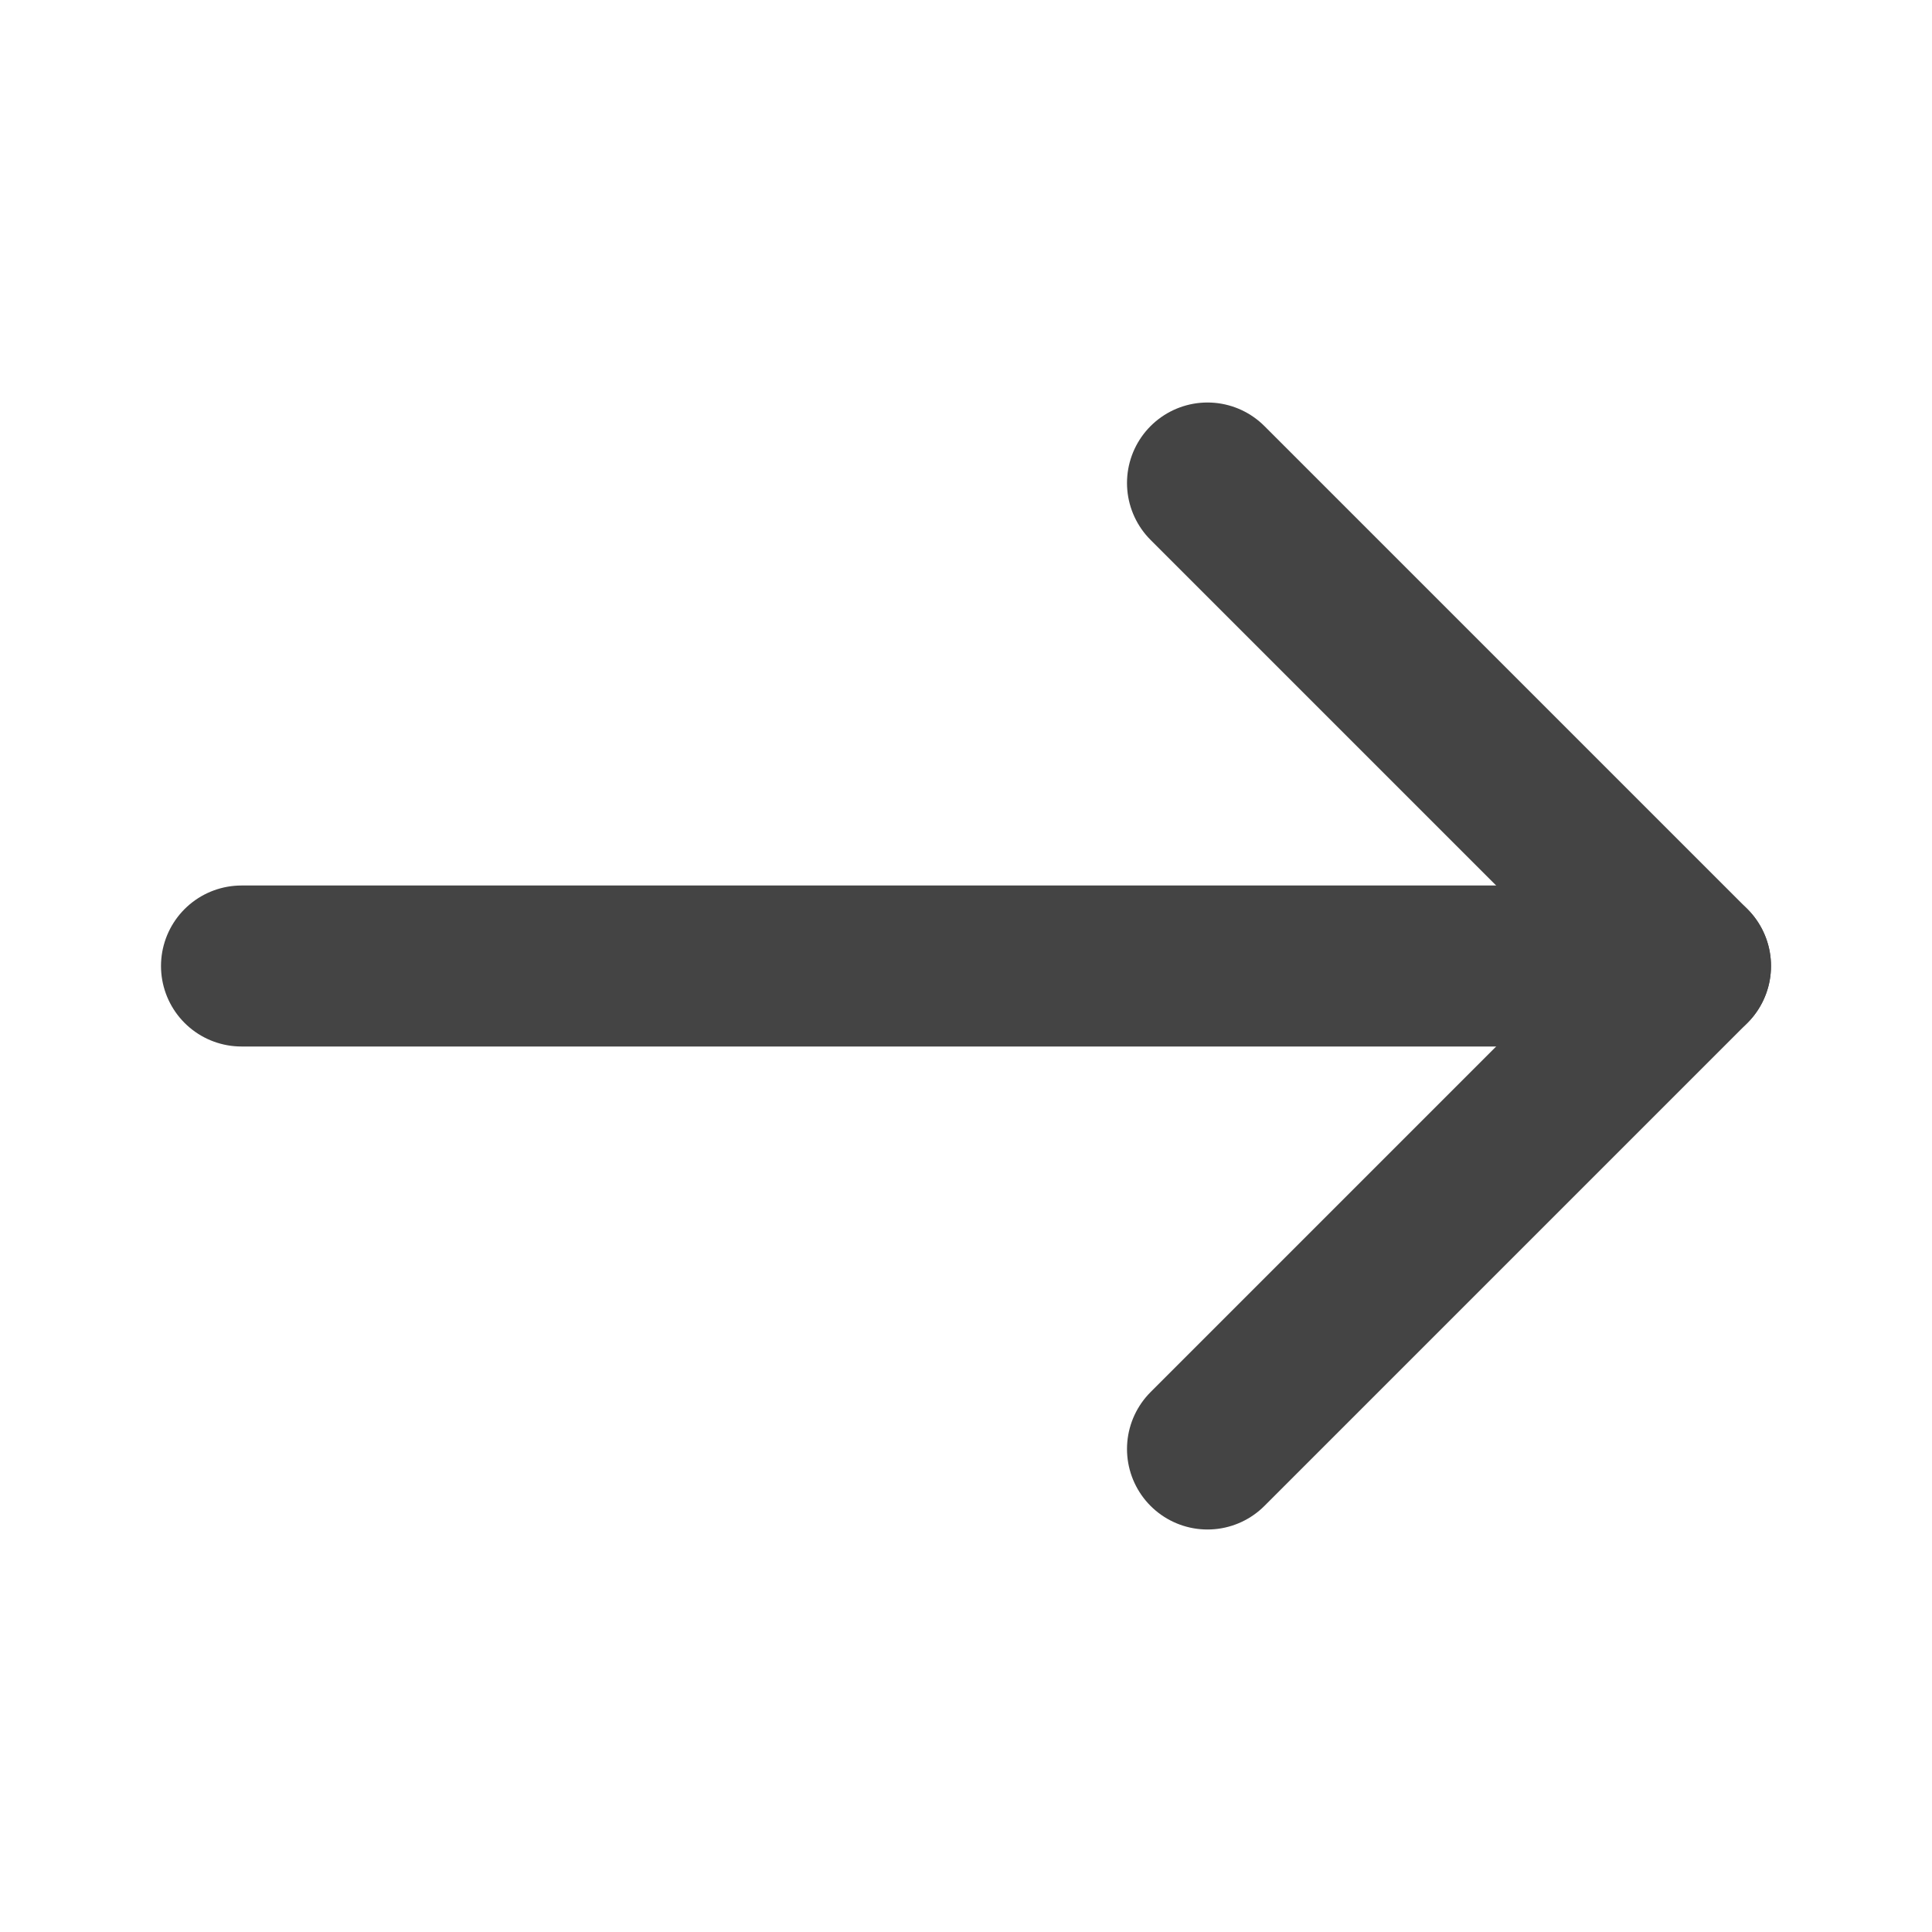 <svg width="24" height="24" viewBox="0 0 24 24" fill="none" xmlns="http://www.w3.org/2000/svg">
<path d="M15 18L21 12L15 6" stroke="#444444" stroke-width="2" stroke-linecap="round" stroke-linejoin="round"/>
<path d="M3 12H20" stroke="#444444" stroke-width="2" stroke-linecap="round" stroke-linejoin="round"/>
<path d="M21 12H20" stroke="#444444" stroke-width="2" stroke-linecap="round" stroke-linejoin="round"/>
</svg>
